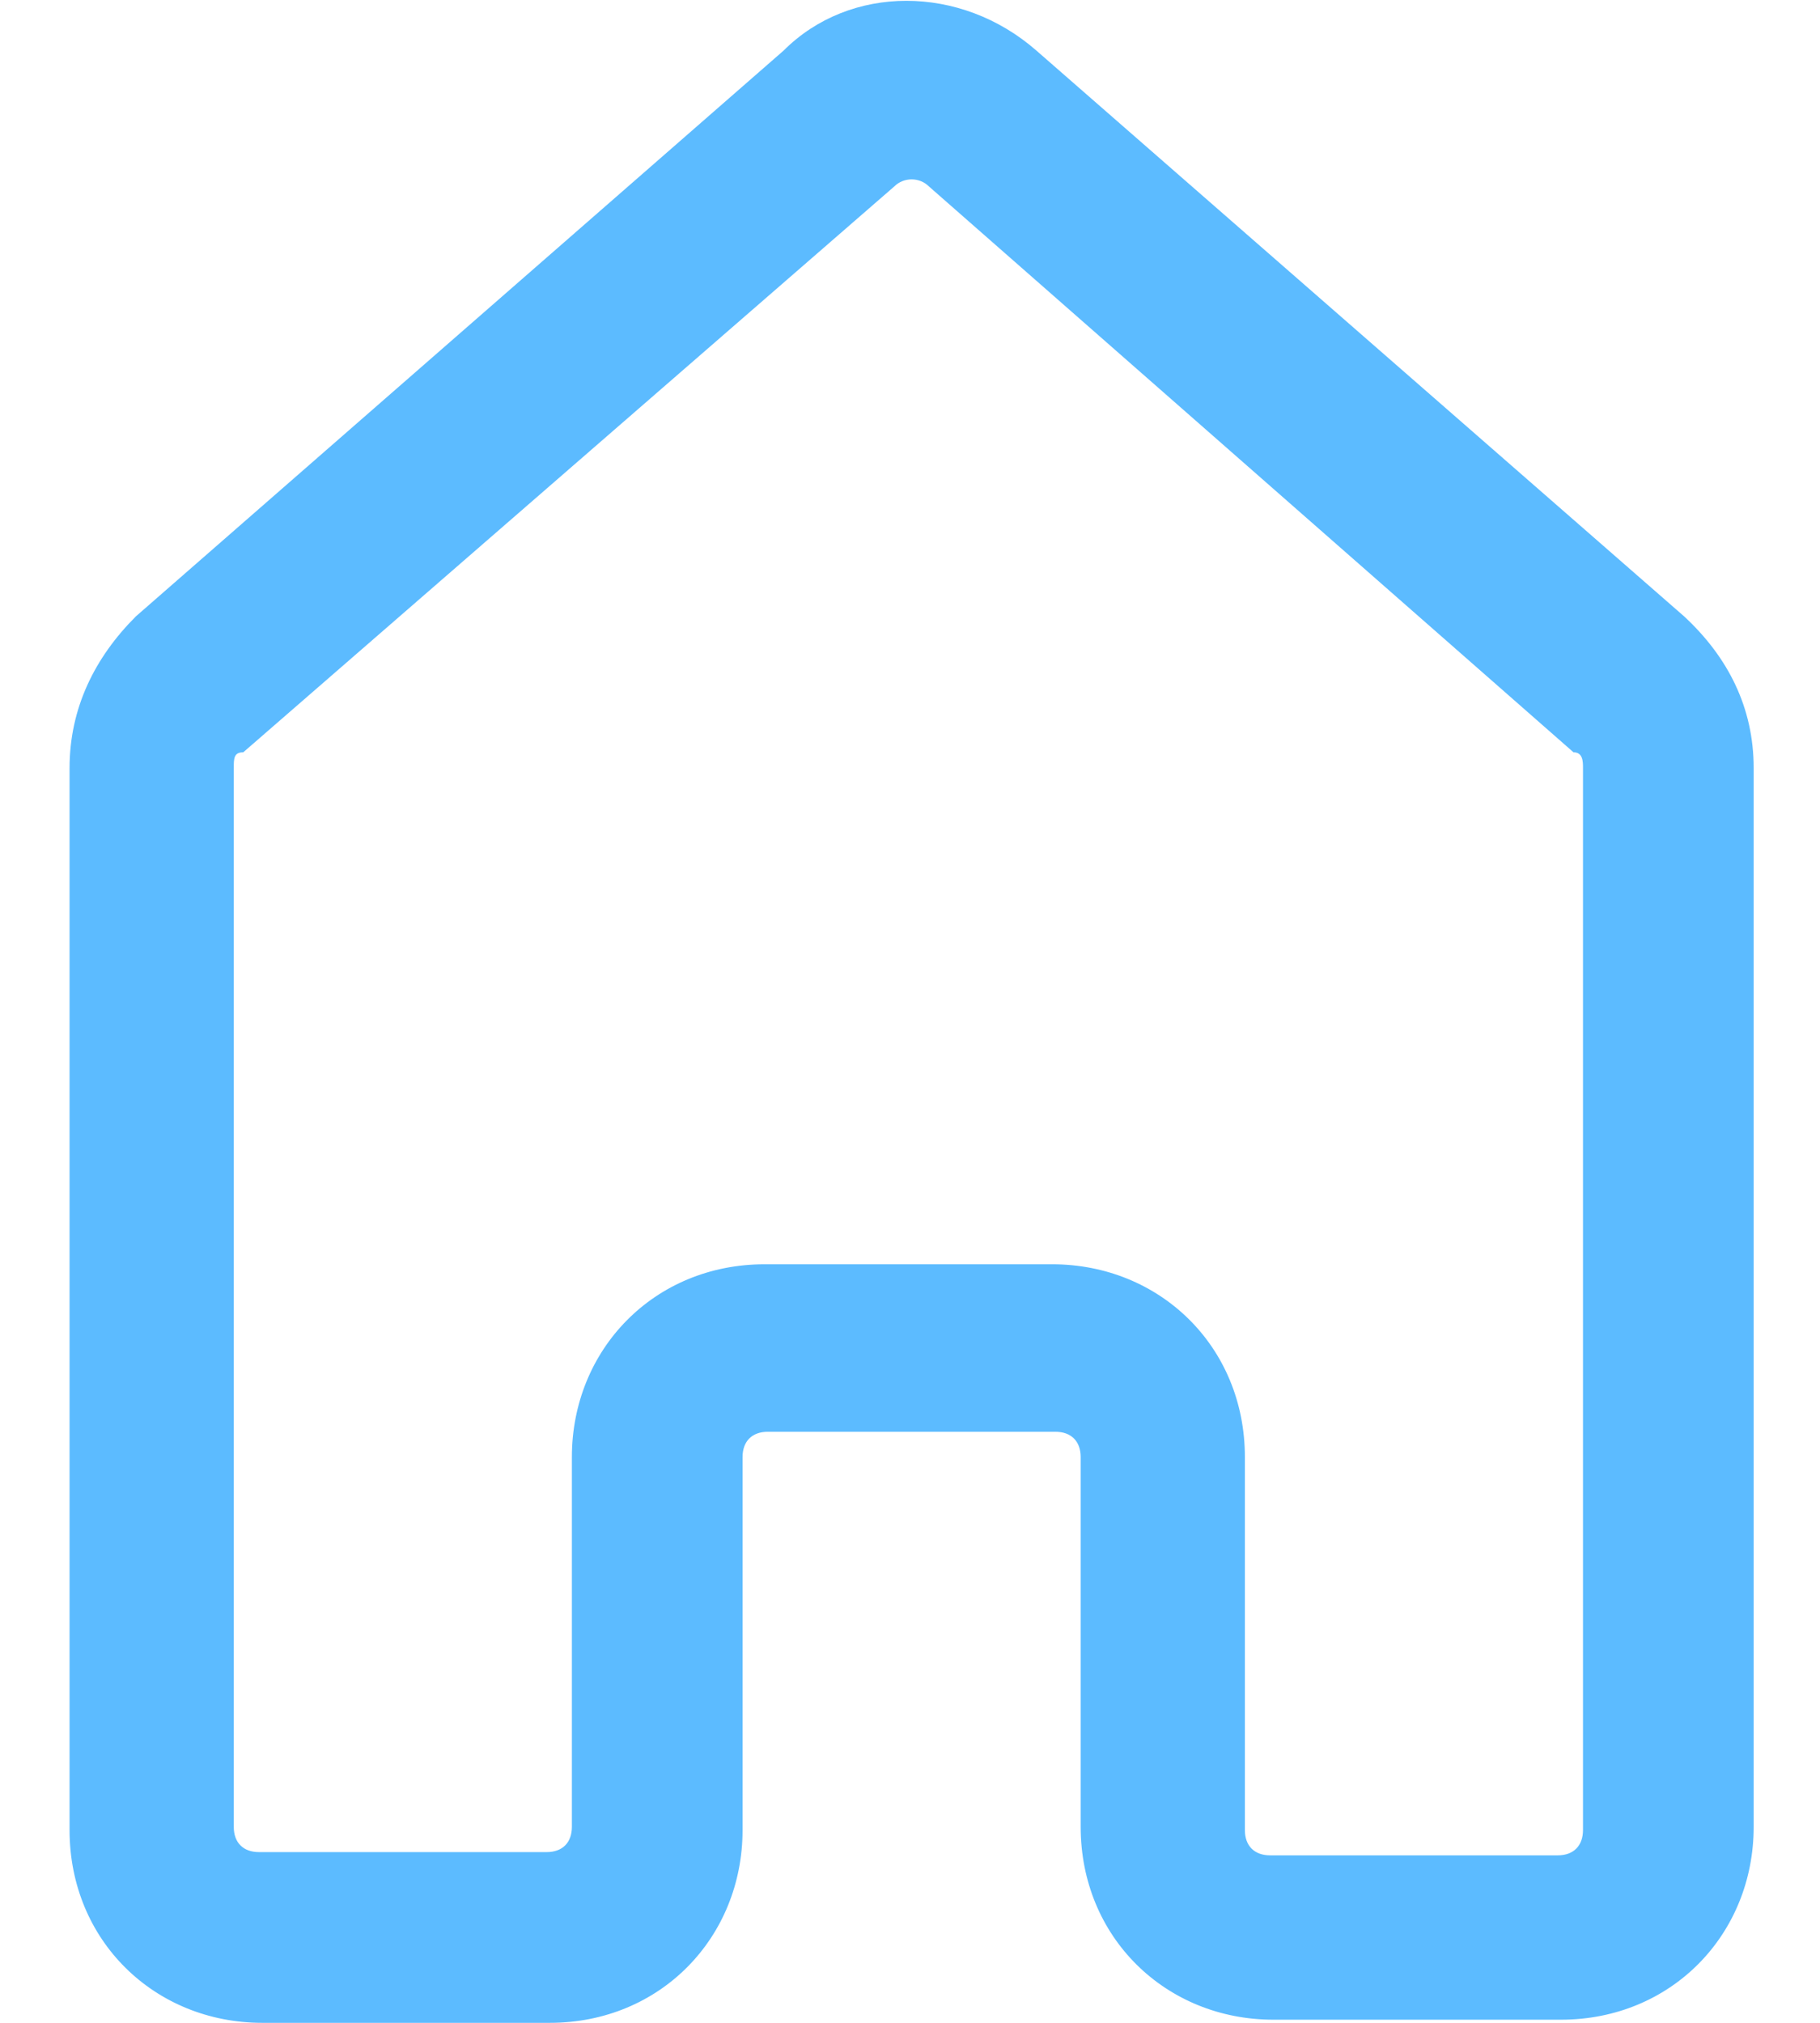 <svg width="18" height="20" viewBox="0 0 18 20" fill="none" xmlns="http://www.w3.org/2000/svg">
<path d="M16.656 6.094L10.25 0.5C9.5 -0.156 8.406 -0.156 7.75 0.5L1.344 6.094C0.938 6.5 0.688 7 0.688 7.594V18.094C0.688 19.188 1.531 20 2.594 20H5.438C6.531 20 7.344 19.156 7.344 18.094V14.406C7.344 14.25 7.438 14.156 7.594 14.156H10.438C10.594 14.156 10.688 14.25 10.688 14.406V18.062C10.688 19.156 11.531 19.969 12.594 19.969H15.438C16.531 19.969 17.344 19.125 17.344 18.062V7.594C17.344 7 17.094 6.5 16.656 6.094ZM15.656 18.094C15.656 18.25 15.562 18.344 15.406 18.344H12.562C12.406 18.344 12.312 18.25 12.312 18.094V14.406C12.312 13.312 11.469 12.5 10.406 12.5H7.562C6.469 12.5 5.656 13.344 5.656 14.406V18.062C5.656 18.219 5.562 18.312 5.406 18.312H2.562C2.406 18.312 2.312 18.219 2.312 18.062V7.594C2.312 7.5 2.312 7.438 2.406 7.438L8.844 1.844C8.938 1.75 9.094 1.75 9.188 1.844L15.562 7.438C15.656 7.438 15.656 7.531 15.656 7.594V18.094Z" fill="#5CBBFF"/>
</svg>
